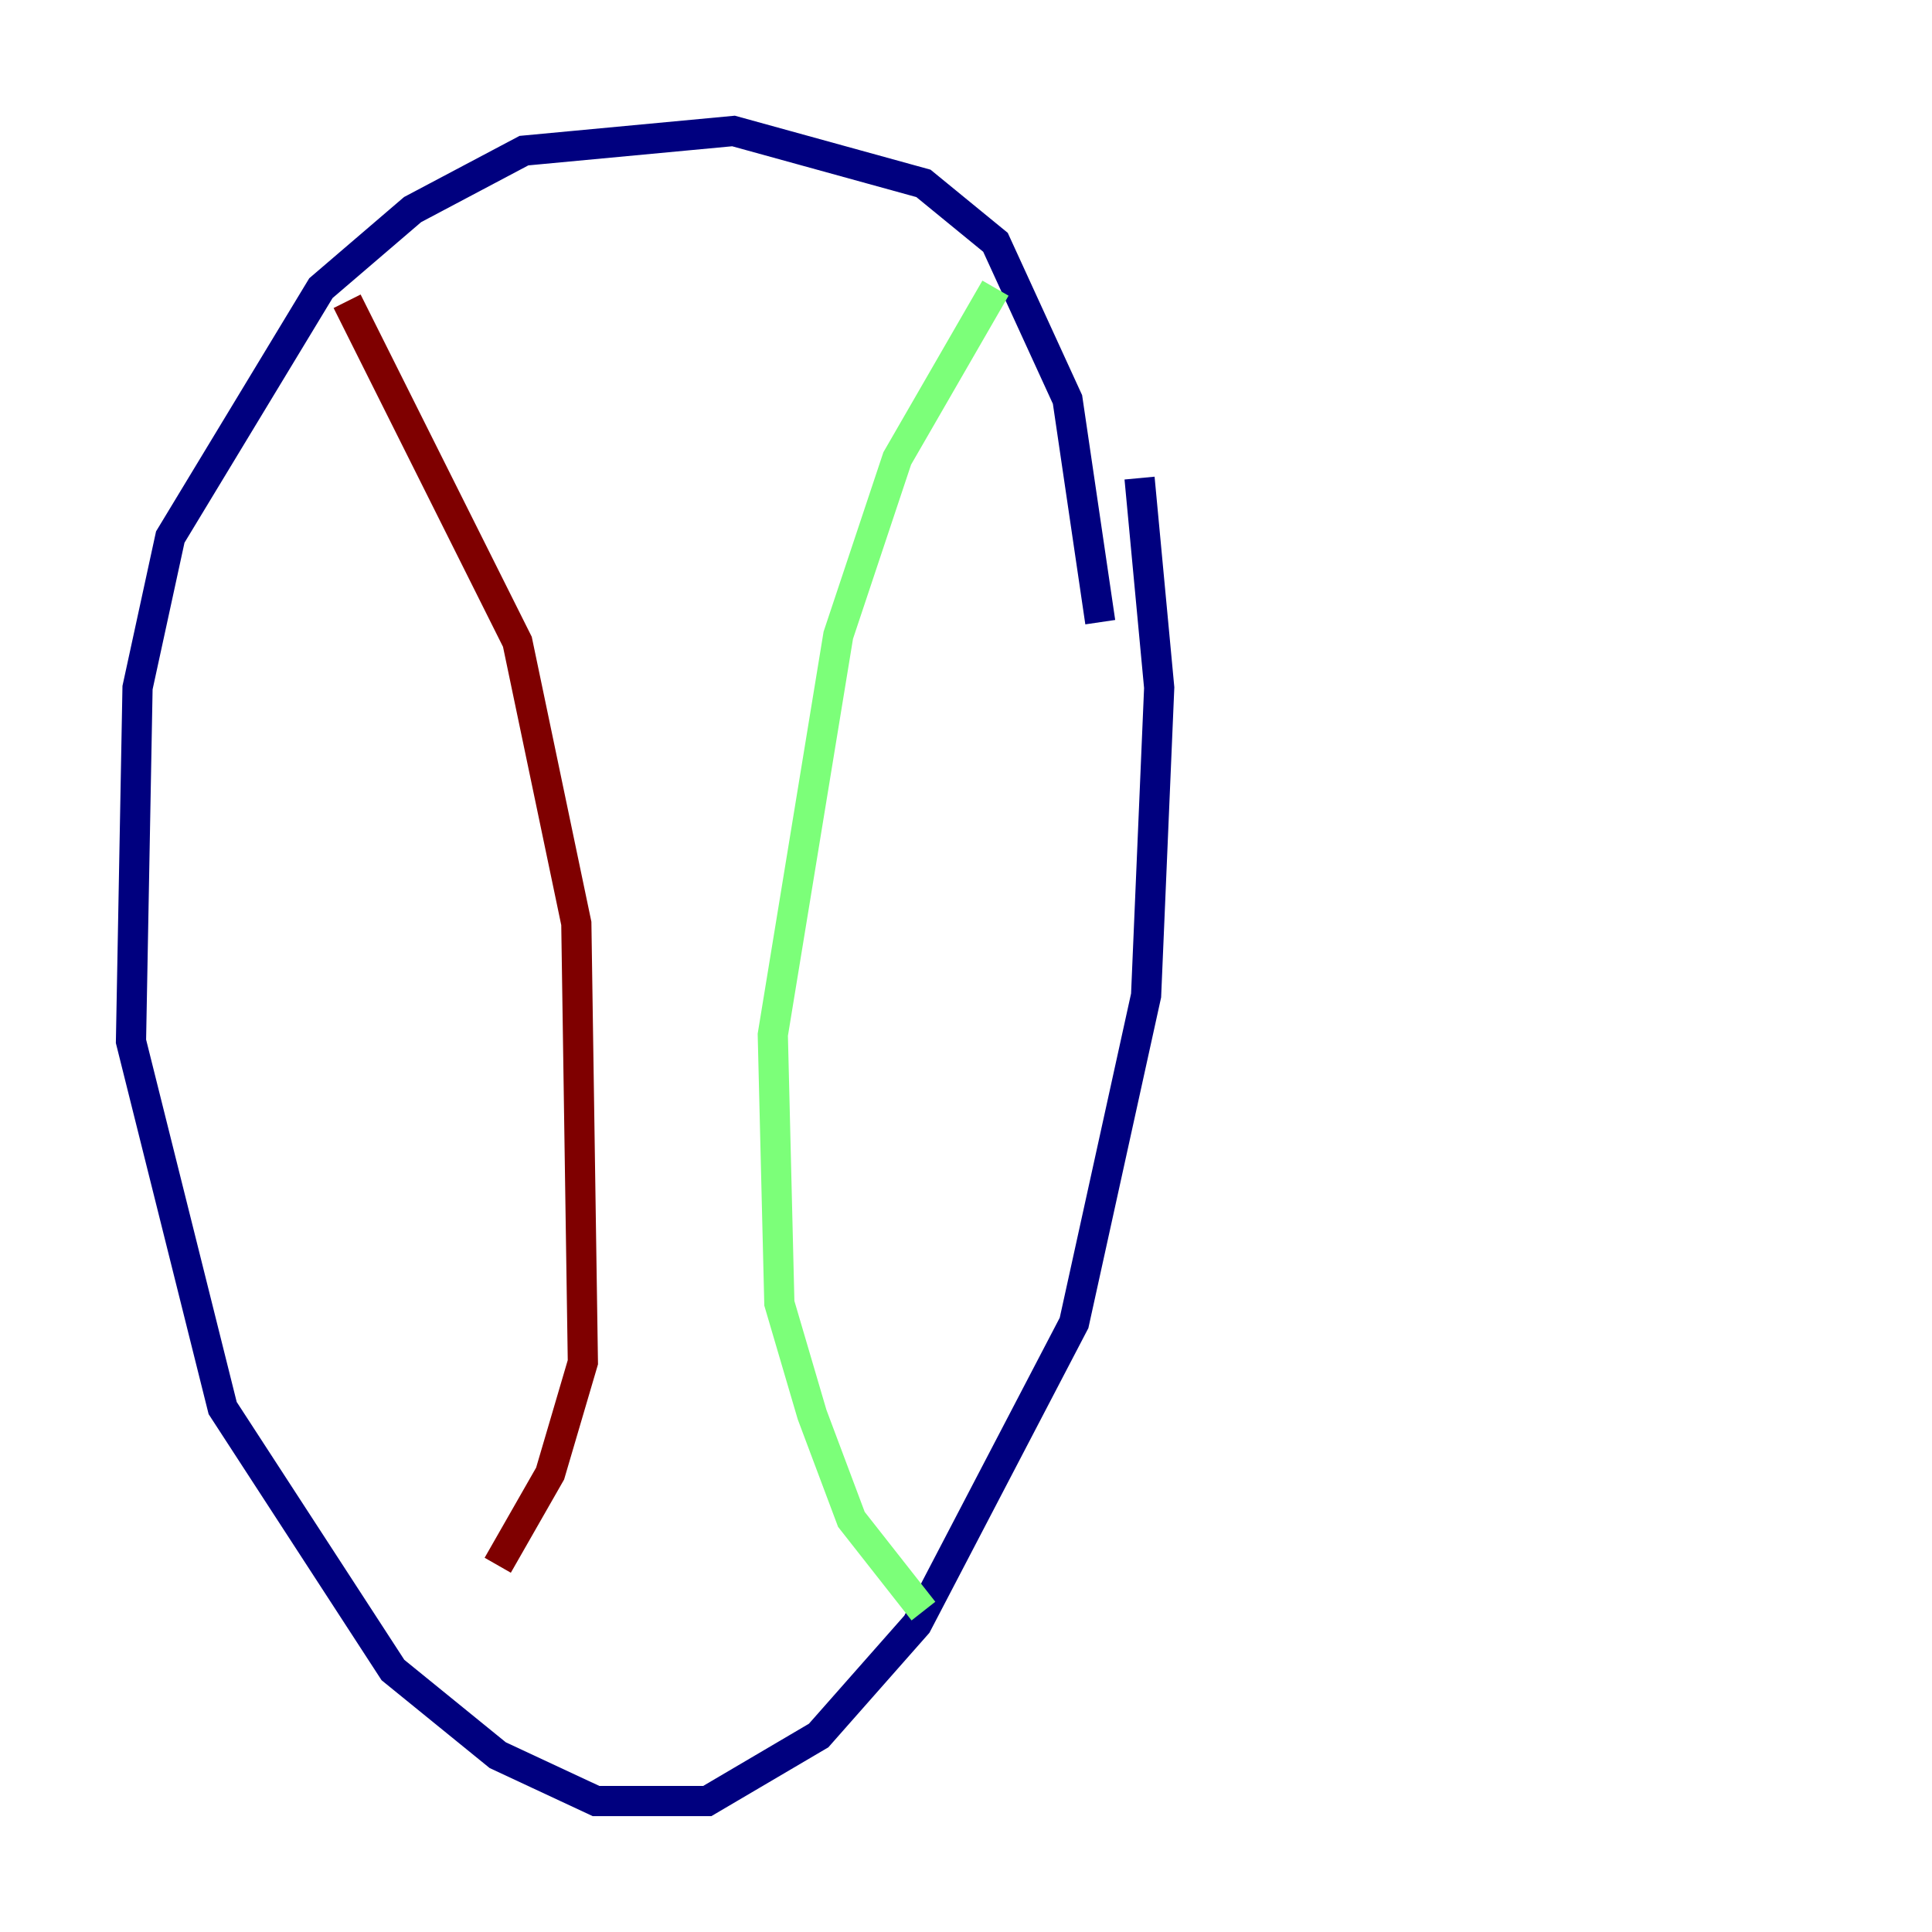 <?xml version="1.0" encoding="utf-8" ?>
<svg baseProfile="tiny" height="128" version="1.2" viewBox="0,0,128,128" width="128" xmlns="http://www.w3.org/2000/svg" xmlns:ev="http://www.w3.org/2001/xml-events" xmlns:xlink="http://www.w3.org/1999/xlink"><defs /><polyline fill="none" points="72.895,41.22 70.725,26.468 65.953,16.054 61.18,12.149 48.597,8.678 34.712,9.98 27.336,13.885 21.261,19.091 11.281,35.58 9.112,45.559 8.678,68.99 14.752,93.288 26.034,110.644 32.976,116.285 39.485,119.322 46.861,119.322 54.237,114.983 60.746,107.607 71.159,87.647 75.932,65.953 76.8,45.559 75.498,31.675" stroke="#00007f" stroke-width="2" /><polyline fill="none" points="65.953,19.091 59.444,30.373 55.539,42.088 51.2,68.556 51.634,86.346 53.803,93.722 56.407,100.664 61.18,106.739" stroke="#7cff79" stroke-width="2" /><polyline fill="none" points="22.997,19.959 34.278,42.522 38.183,61.18 38.617,90.251 36.447,97.627 32.976,103.702" stroke="#7f0000" stroke-width="2" /></svg>